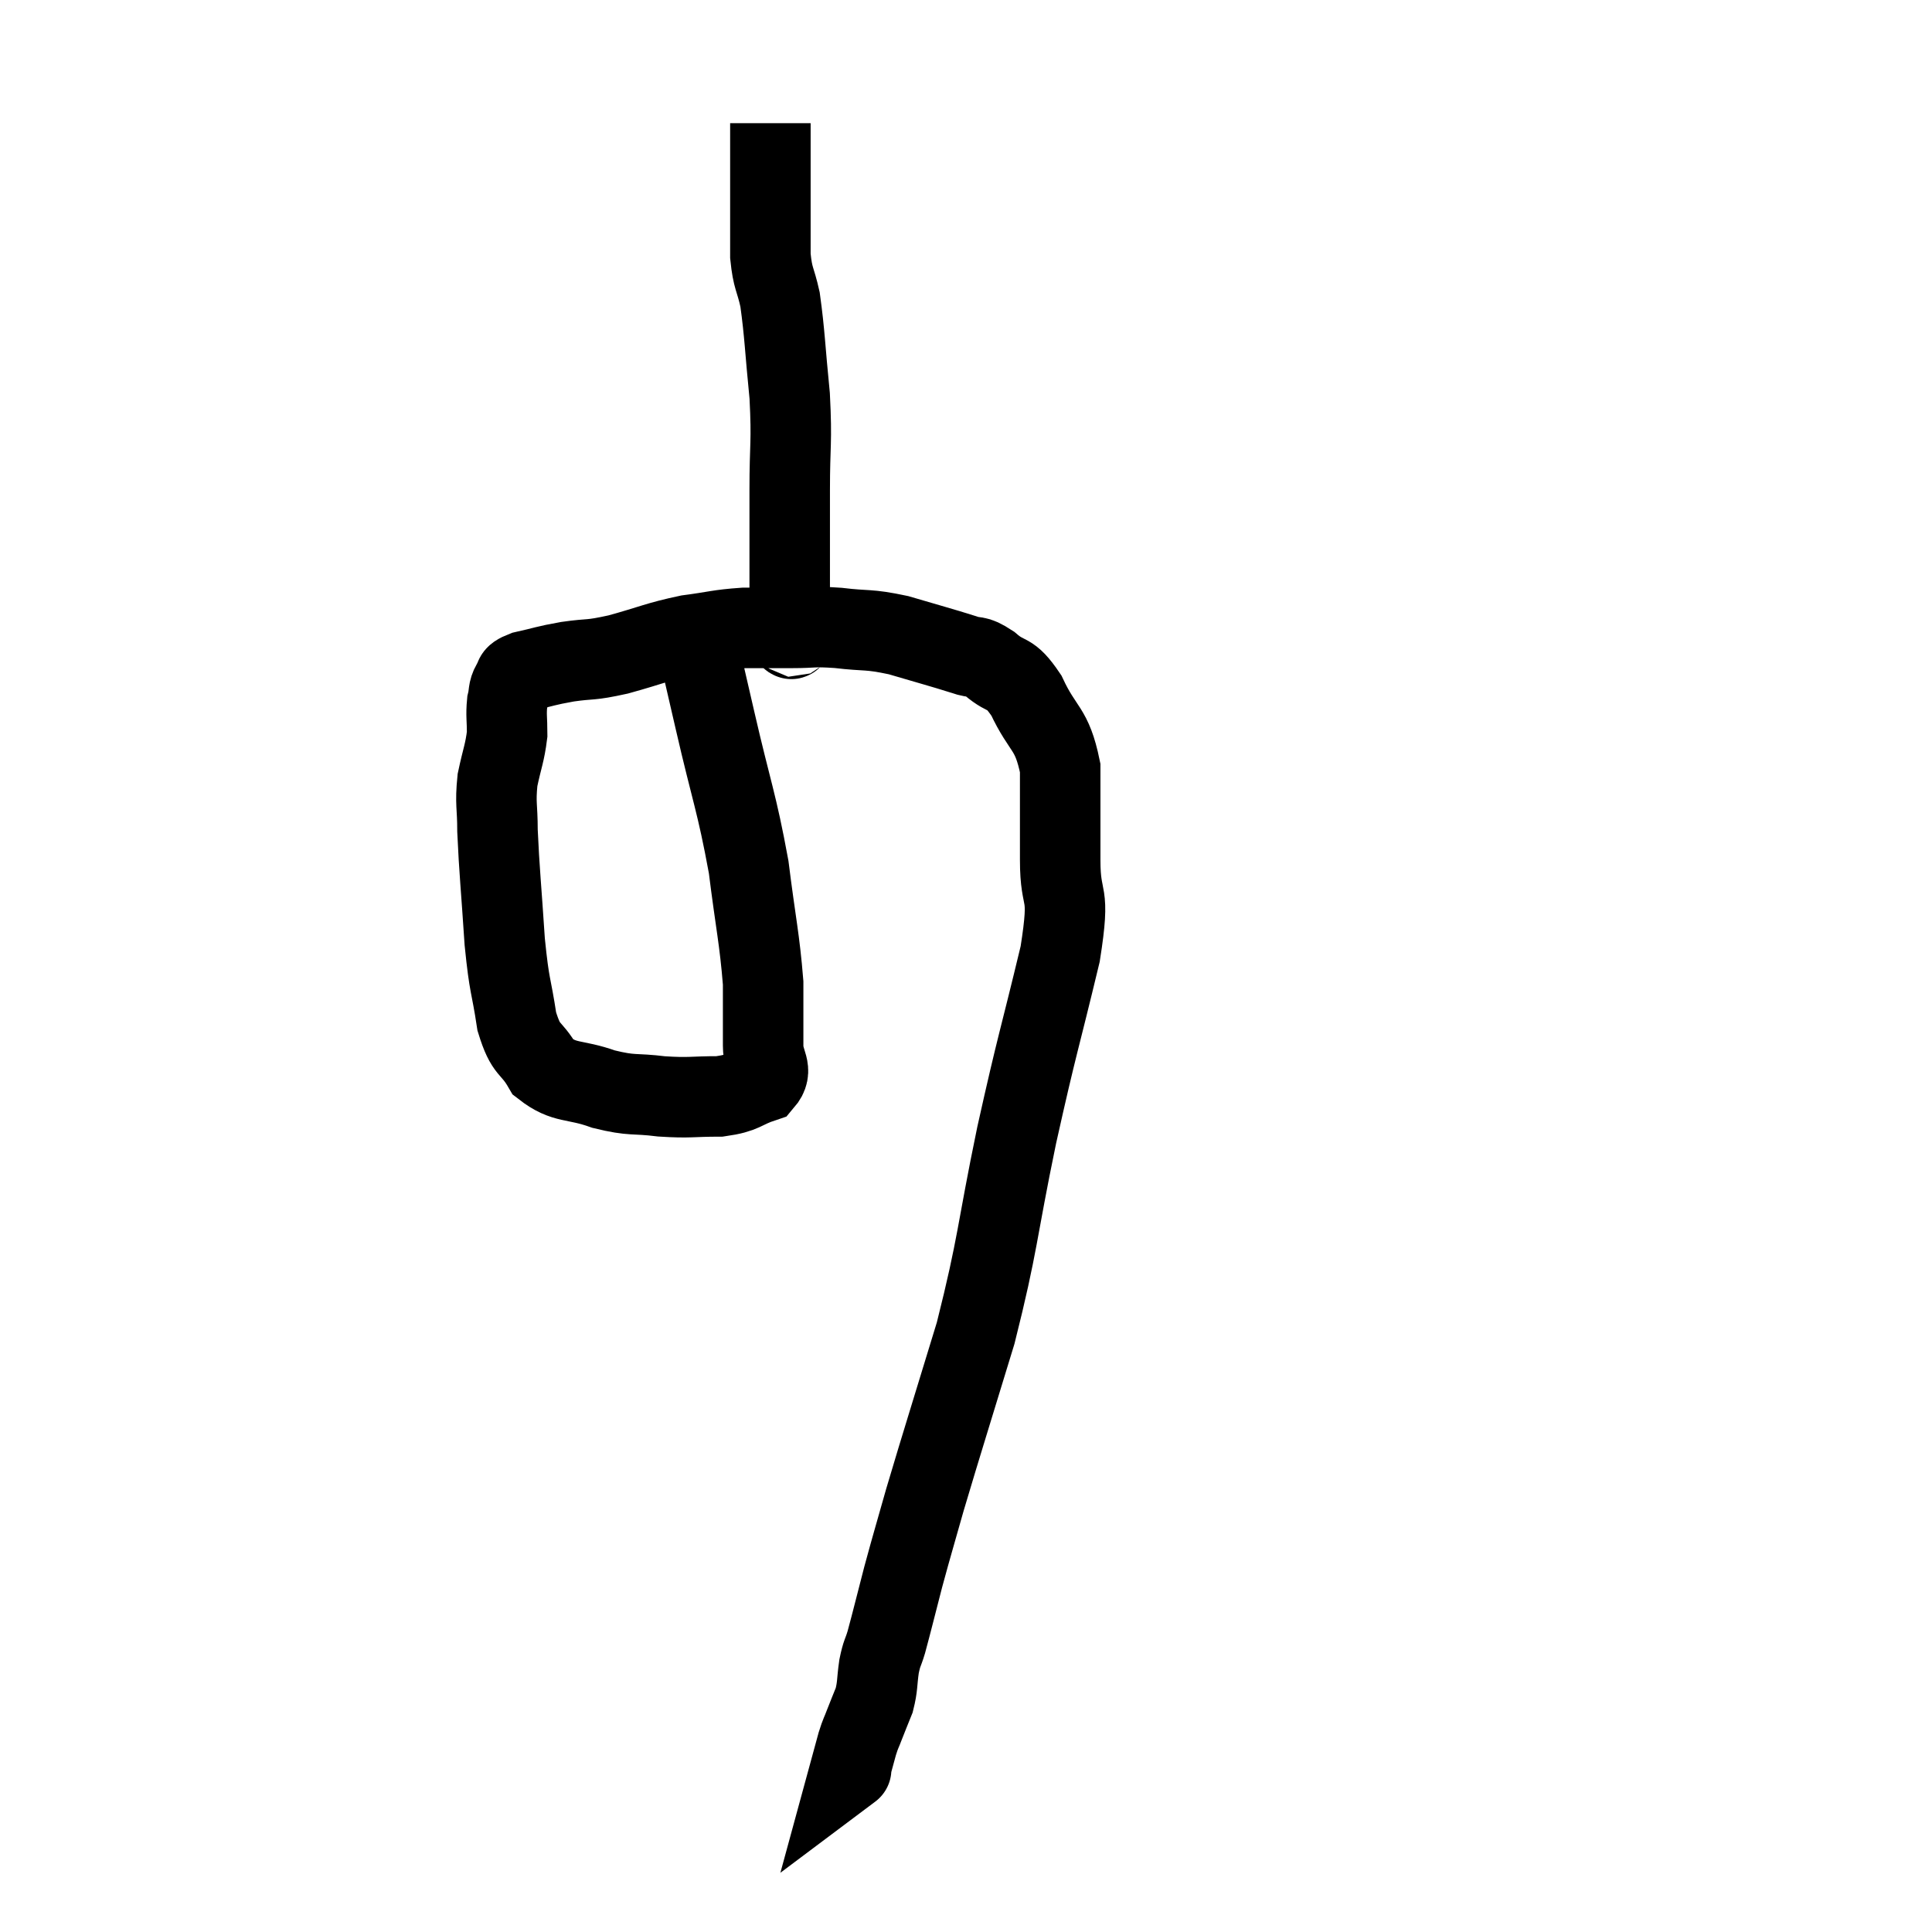 <svg width="48" height="48" viewBox="0 0 48 48" xmlns="http://www.w3.org/2000/svg"><path d="M 17.22 15.54 C 17.49 16.71, 17.415 16.38, 17.76 17.88 C 18.18 19.71, 18.3 19.905, 18.6 21.54 C 18.78 22.98, 18.87 23.31, 18.96 24.42 C 18.96 25.2, 18.96 25.365, 18.96 25.98 C 18.96 26.43, 19.23 26.565, 18.96 26.88 C 18.42 27.06, 18.51 27.15, 17.88 27.24 C 17.16 27.24, 17.16 27.285, 16.44 27.24 C 15.72 27.15, 15.735 27.24, 15 27.06 C 14.25 26.79, 14.04 26.94, 13.5 26.52 C 13.17 25.95, 13.08 26.16, 12.84 25.38 C 12.69 24.39, 12.66 24.585, 12.54 23.4 C 12.45 22.02, 12.405 21.645, 12.36 20.64 C 12.36 20.01, 12.3 19.98, 12.36 19.38 C 12.48 18.81, 12.54 18.72, 12.6 18.24 C 12.6 17.85, 12.57 17.775, 12.6 17.46 C 12.66 17.22, 12.615 17.175, 12.72 16.98 C 12.87 16.83, 12.675 16.815, 13.02 16.68 C 13.56 16.56, 13.515 16.545, 14.1 16.44 C 14.73 16.35, 14.61 16.425, 15.36 16.26 C 16.23 16.02, 16.32 15.945, 17.1 15.78 C 17.79 15.69, 17.835 15.645, 18.48 15.6 C 19.08 15.6, 19.095 15.6, 19.68 15.6 C 20.25 15.6, 20.16 15.555, 20.82 15.6 C 21.57 15.69, 21.54 15.615, 22.32 15.78 C 23.13 16.02, 23.37 16.08, 23.94 16.26 C 24.27 16.38, 24.21 16.245, 24.6 16.5 C 25.05 16.89, 25.065 16.635, 25.5 17.28 C 25.92 18.18, 26.13 18.06, 26.34 19.08 C 26.34 20.22, 26.34 20.205, 26.34 21.36 C 26.34 22.53, 26.61 21.99, 26.34 23.7 C 25.8 25.95, 25.785 25.845, 25.26 28.2 C 24.75 30.66, 24.81 30.855, 24.24 33.12 C 23.61 35.19, 23.43 35.745, 22.98 37.26 C 22.71 38.22, 22.68 38.295, 22.44 39.18 C 22.23 39.99, 22.17 40.245, 22.02 40.8 C 21.93 41.1, 21.915 41.04, 21.84 41.4 C 21.78 41.82, 21.81 41.88, 21.72 42.24 C 21.6 42.54, 21.585 42.57, 21.48 42.84 C 21.39 43.08, 21.39 43.035, 21.3 43.32 C 21.21 43.65, 21.165 43.815, 21.12 43.98 C 21.12 43.98, 21.18 43.935, 21.12 43.98 L 20.88 44.16" fill="none" stroke="black" stroke-width="2"></path><path d="M 19.74 15.84 C 19.68 15.75, 19.65 16.065, 19.62 15.66 C 19.62 14.94, 19.62 15.09, 19.62 14.22 C 19.62 13.2, 19.62 13.275, 19.62 12.18 C 19.62 11.01, 19.68 11.025, 19.62 9.84 C 19.5 8.64, 19.5 8.31, 19.38 7.44 C 19.26 6.9, 19.2 6.945, 19.14 6.36 C 19.14 5.73, 19.14 5.685, 19.14 5.1 C 19.14 4.56, 19.14 4.53, 19.14 4.02 C 19.14 3.54, 19.14 3.3, 19.14 3.06 C 19.14 3.06, 19.14 3.06, 19.14 3.06 C 19.14 3.06, 19.14 3.06, 19.14 3.06 L 19.14 3.06" fill="none" stroke="black" stroke-width="2"></path></svg>